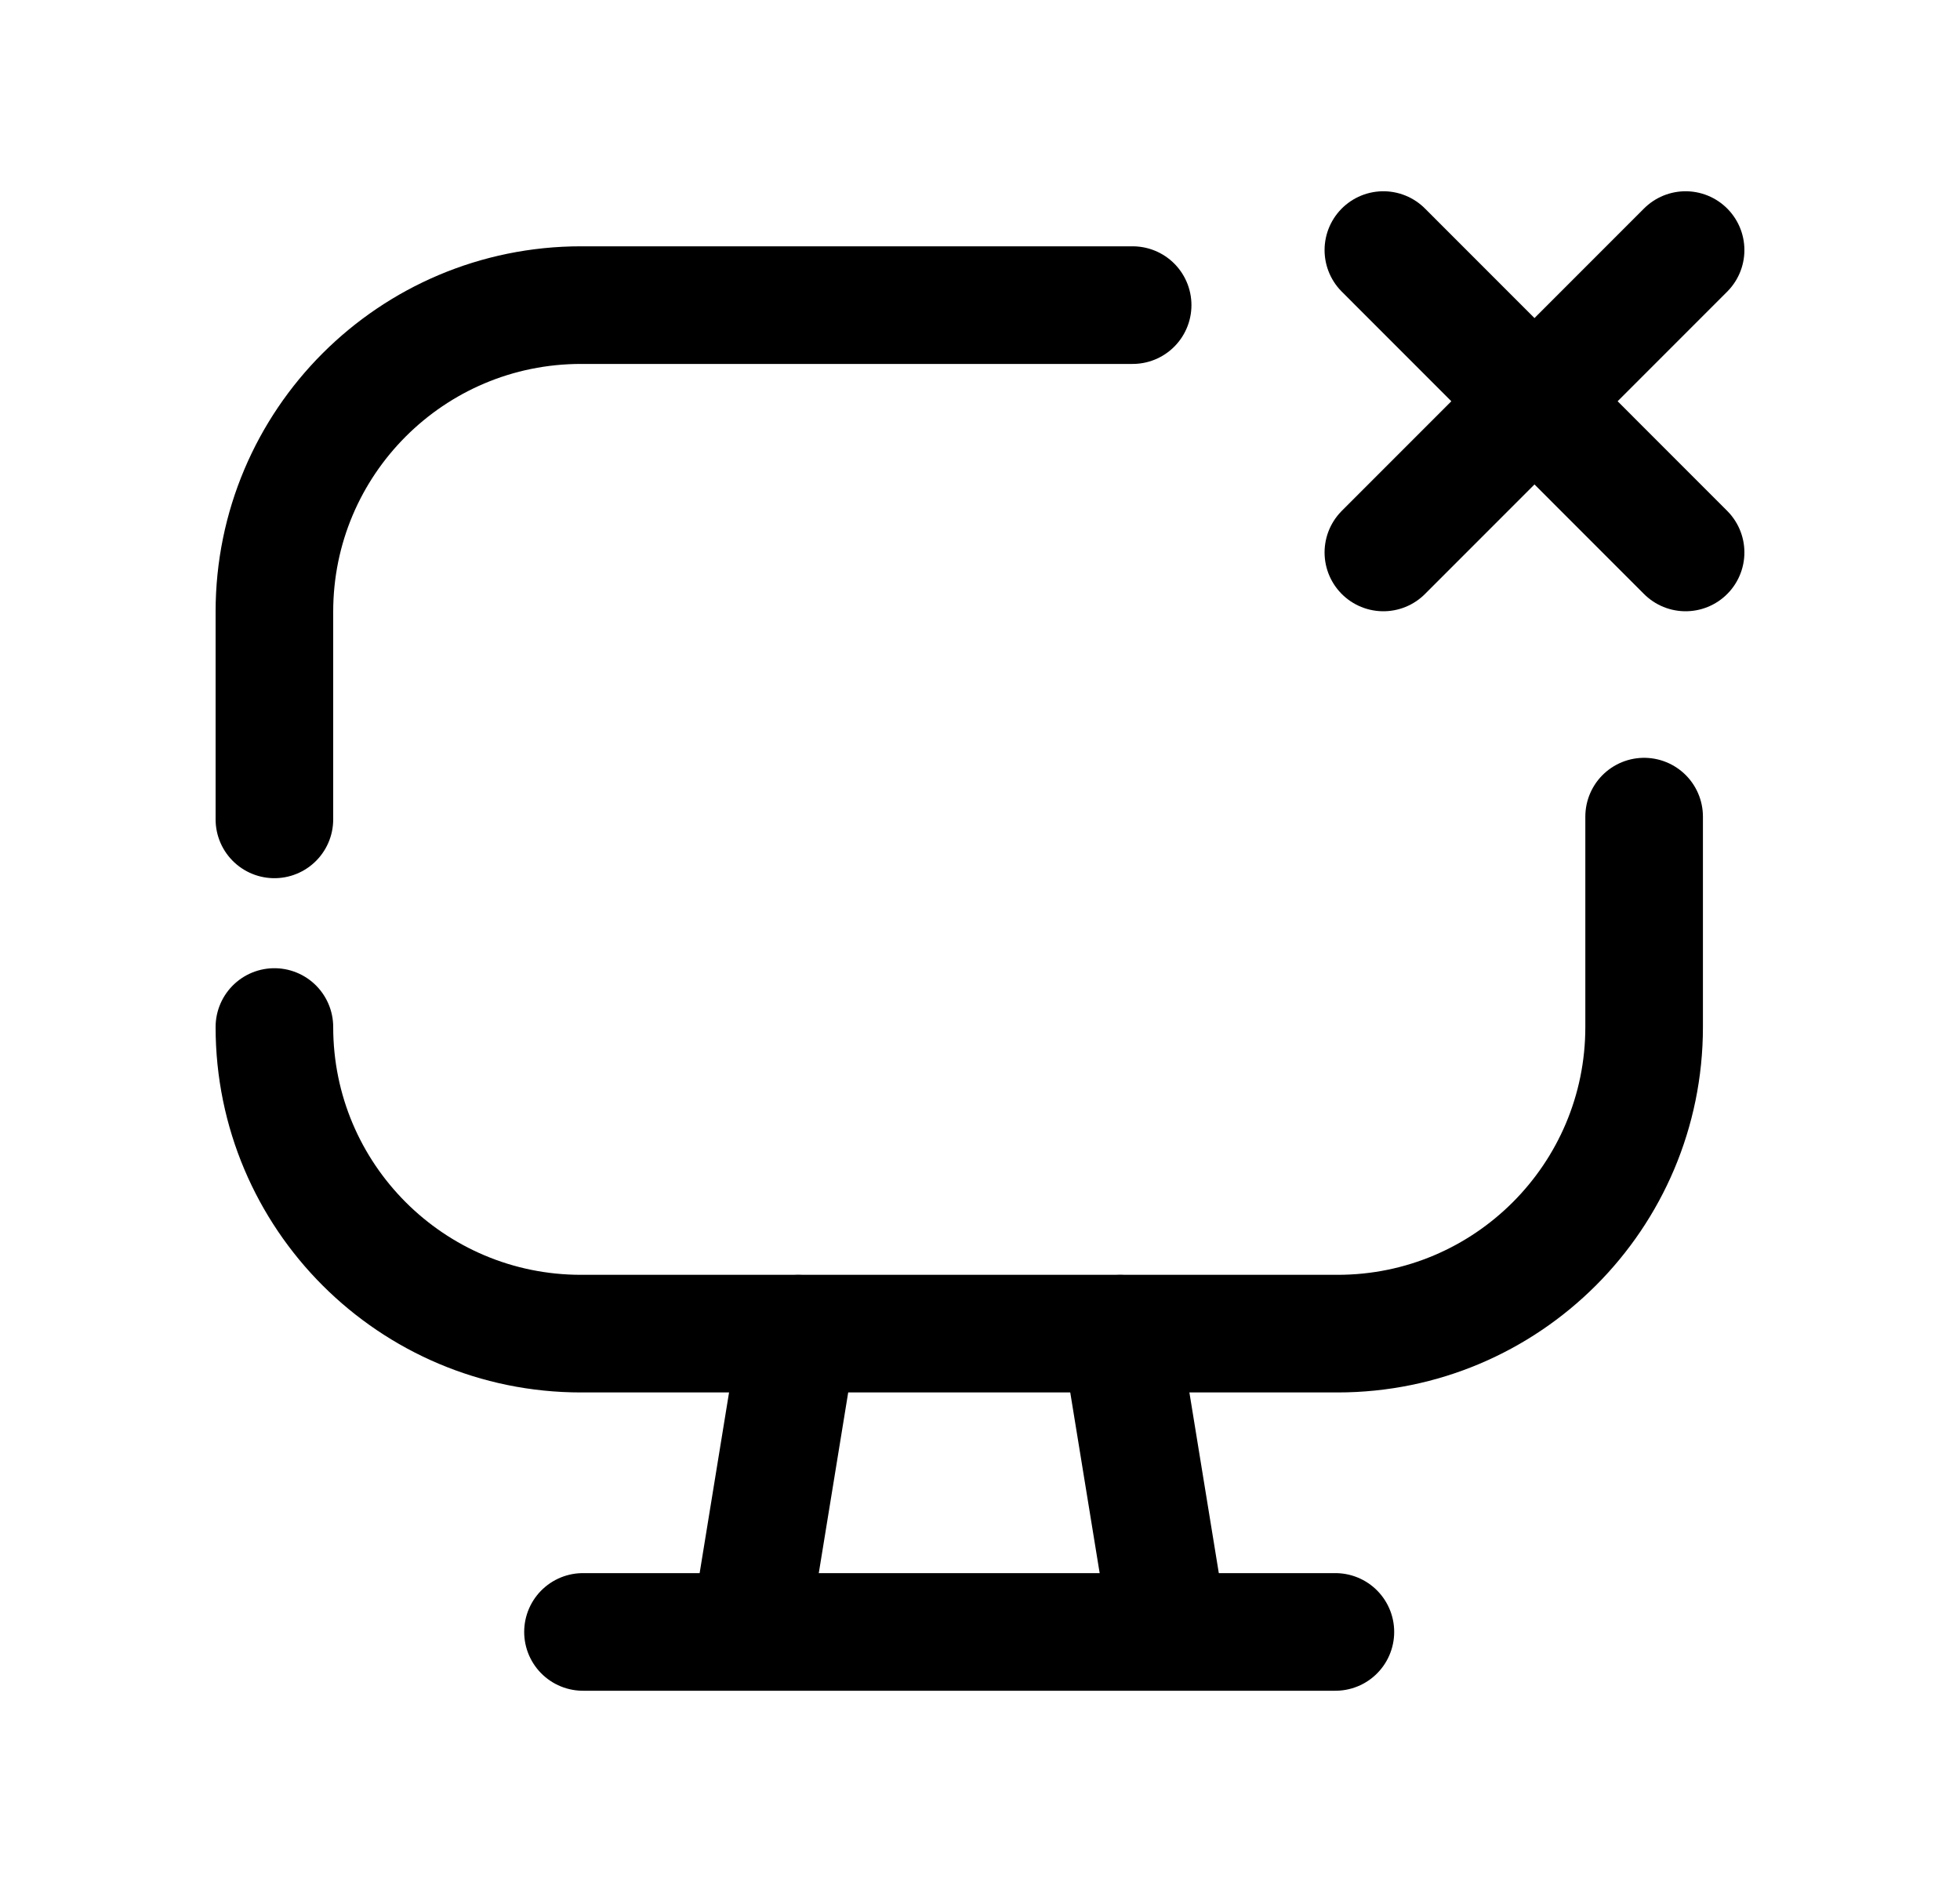 <svg width="25" height="24" viewBox="0 0 25 24" fill="none" xmlns="http://www.w3.org/2000/svg">
<path d="M3.5 13.097C3.5 15.257 5.25 17.007 7.411 17.007H17.061C19.22 17.007 20.971 15.257 20.971 13.097V10.414" stroke="black" stroke-width="1.5" stroke-linecap="round" stroke-linejoin="round"/>
<path d="M14.447 3.891H7.411C5.25 3.891 3.5 5.641 3.5 7.801V10.449" stroke="black" stroke-width="1.5" stroke-linecap="round" stroke-linejoin="round"/>
<path d="M21.5 3.189L17.645 7.045M21.5 7.045L17.645 3.189" stroke="black" stroke-width="1.5" stroke-linecap="round" stroke-linejoin="round"/>
<path d="M7.436 20.811H17.033" stroke="black" stroke-width="1.5" stroke-linecap="round" stroke-linejoin="round"/>
<path d="M10.181 17.008L9.562 20.809" stroke="black" stroke-width="1.5" stroke-linecap="round" stroke-linejoin="round"/>
<path d="M14.289 17.008L14.908 20.809" stroke="black" stroke-width="1.5" stroke-linecap="round" stroke-linejoin="round"/>
</svg>
